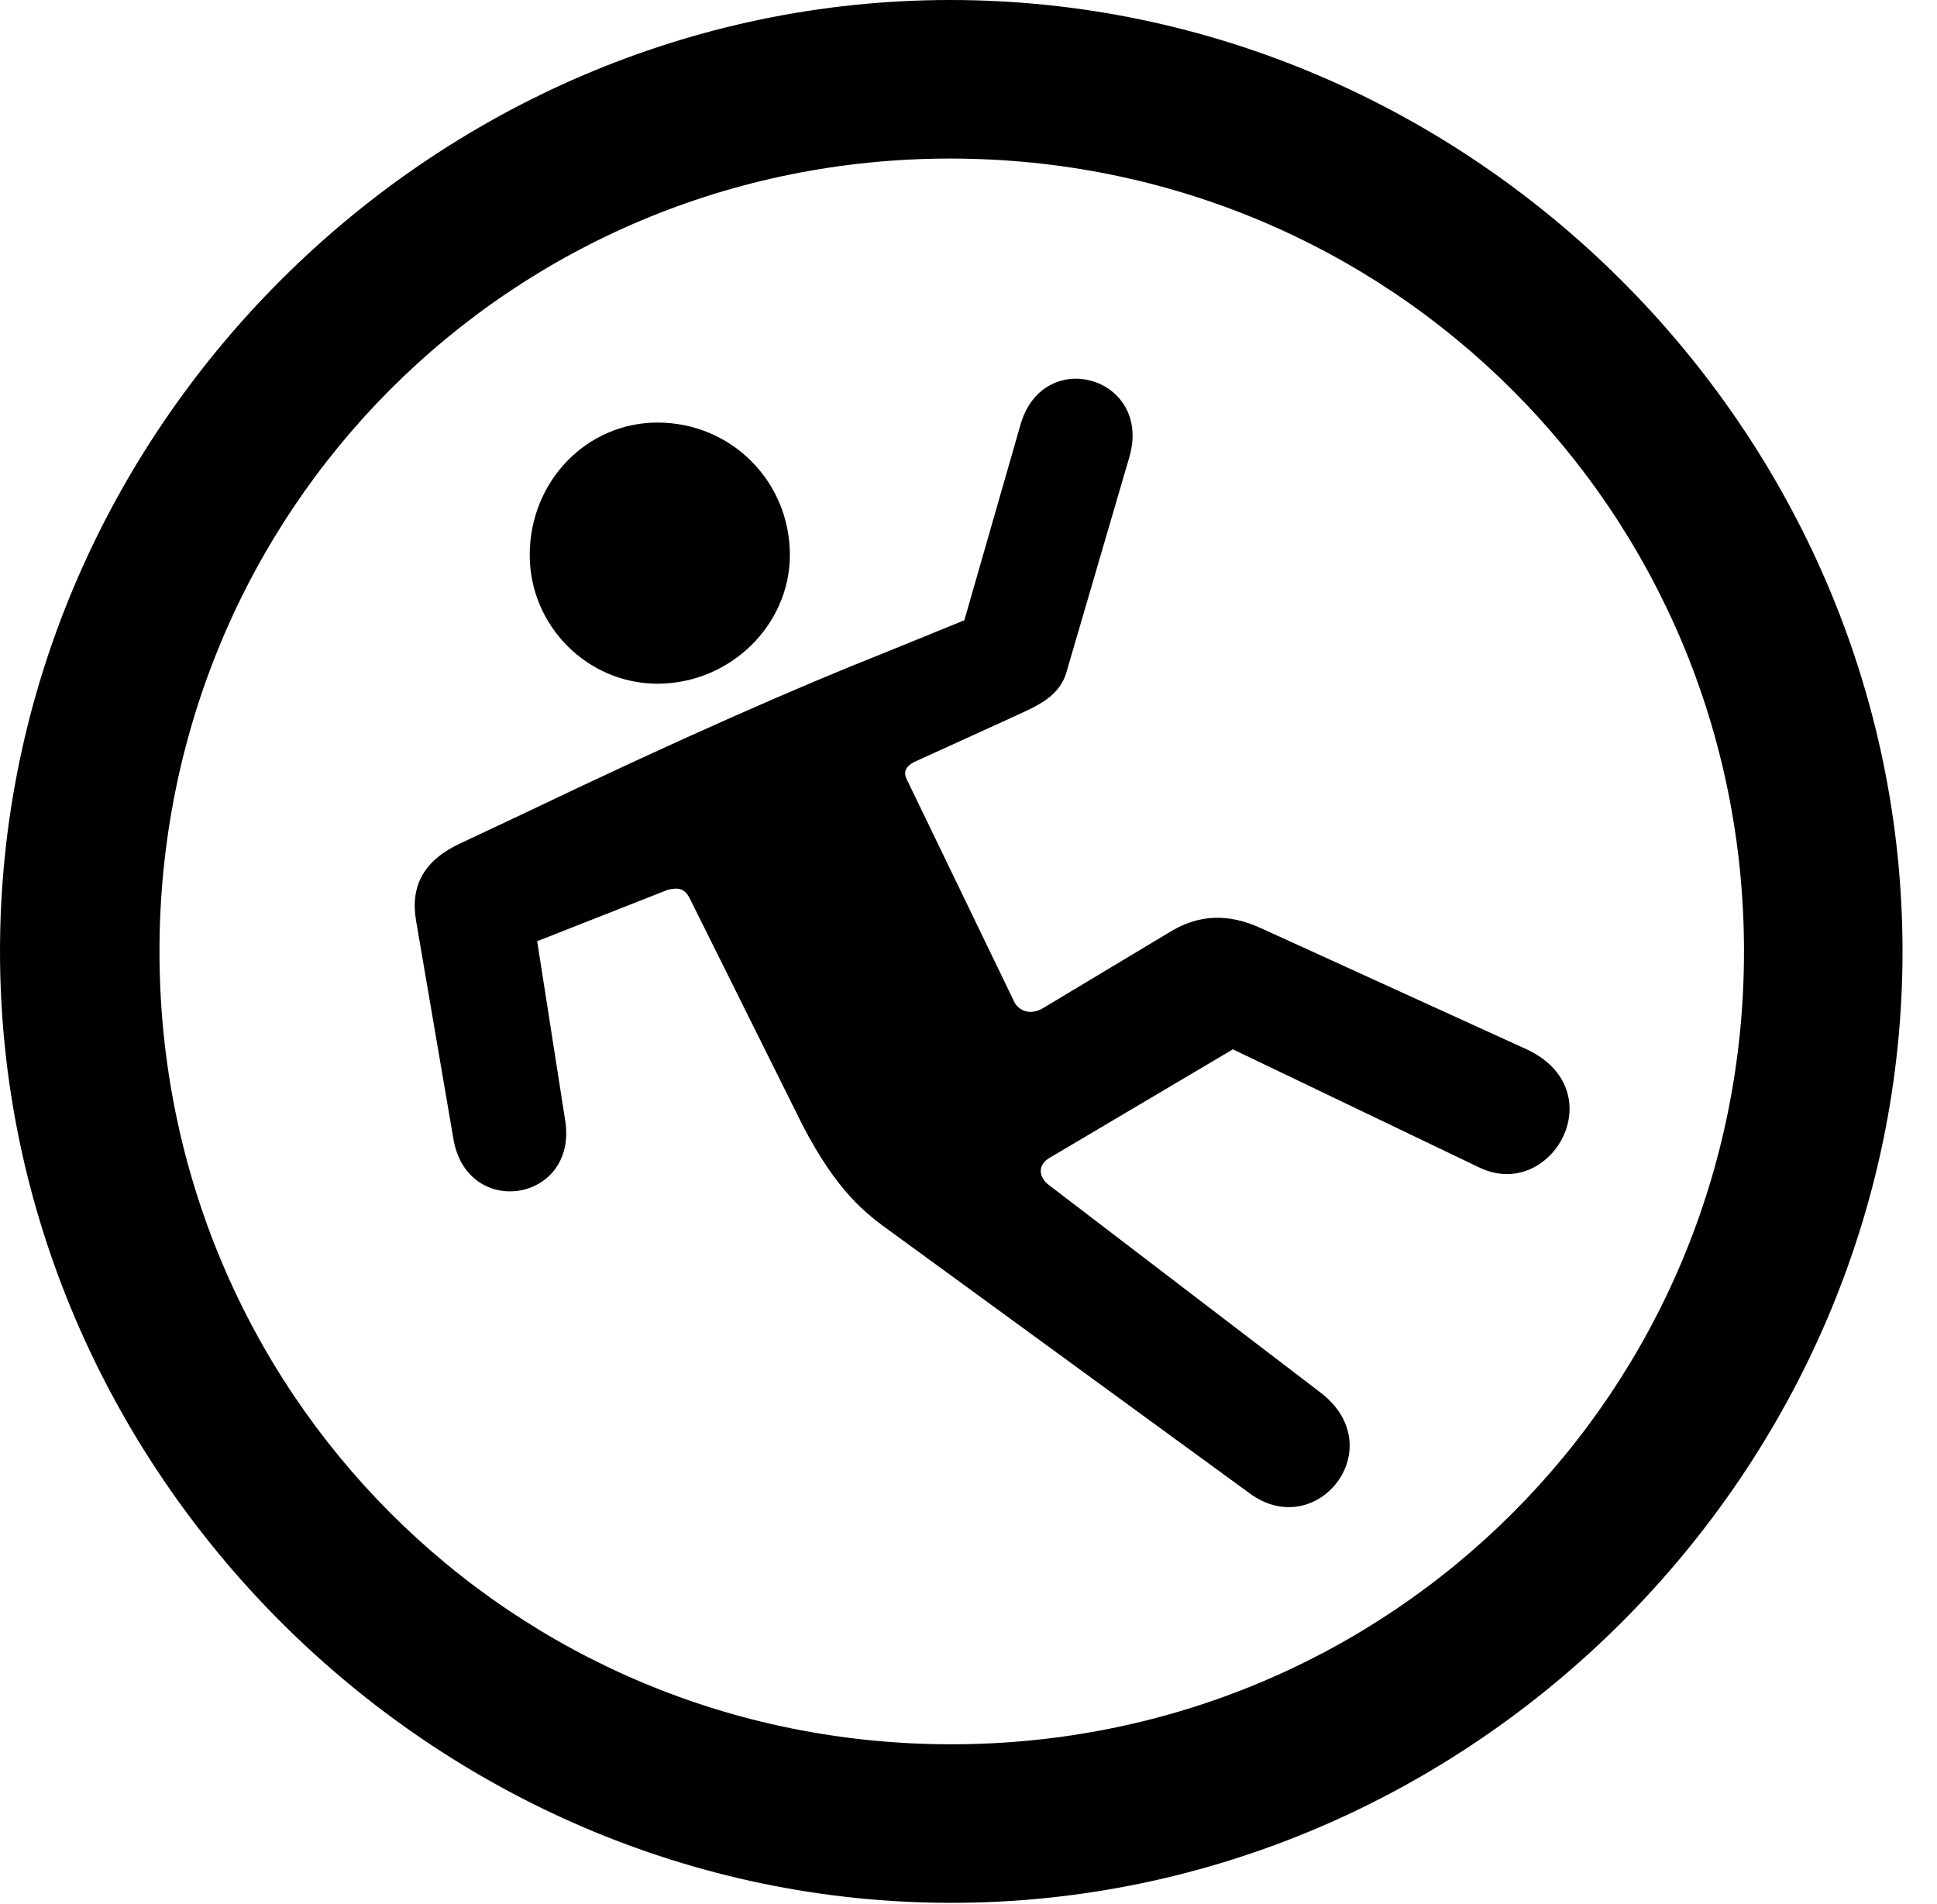 <svg version="1.1" xmlns="http://www.w3.org/2000/svg" xmlns:xlink="http://www.w3.org/1999/xlink" width="20.283" height="19.932" viewBox="0 0 20.283 19.932">
 <g>
  <rect height="19.932" opacity="0" width="20.283" x="0" y="0"/>
  <path d="M9.961 19.922C15.41 19.922 19.922 15.4 19.922 9.961C19.922 4.512 15.4 0 9.951 0C4.512 0 0 4.512 0 9.961C0 15.4 4.521 19.922 9.961 19.922ZM9.961 18.262C5.352 18.262 1.67 14.57 1.67 9.961C1.67 5.352 5.342 1.66 9.951 1.66C14.56 1.66 18.262 5.352 18.262 9.961C18.262 14.57 14.57 18.262 9.961 18.262Z" fill="currentColor"/>
  <path d="M4.355 9.629L4.746 11.914C4.883 12.773 6.055 12.588 5.918 11.729L5.625 9.854L6.992 9.316C7.109 9.287 7.168 9.307 7.217 9.395L8.398 11.768C8.76 12.471 9.062 12.705 9.336 12.9L13.086 15.635C13.789 16.152 14.58 15.156 13.828 14.58L10.977 12.402C10.869 12.315 10.869 12.188 10.996 12.119L12.91 10.986L15.498 12.227C16.25 12.578 16.904 11.416 15.986 10.986L13.203 9.717C12.861 9.561 12.549 9.57 12.236 9.766L10.918 10.557C10.801 10.625 10.684 10.596 10.625 10.498L9.502 8.174C9.453 8.086 9.482 8.027 9.57 7.979L10.537 7.539C10.801 7.412 11.094 7.324 11.172 7.021L11.826 4.785C12.07 3.945 10.918 3.613 10.684 4.453L10.098 6.494L9.258 6.836C8.369 7.188 7.119 7.734 5.508 8.506L4.824 8.828C4.443 9.004 4.297 9.268 4.355 9.629ZM6.885 7.158C7.646 7.158 8.271 6.543 8.271 5.811C8.271 5.039 7.656 4.424 6.885 4.424C6.143 4.424 5.547 5.039 5.547 5.811C5.547 6.553 6.152 7.158 6.885 7.158Z" fill="currentColor"/>
 </g>
</svg>
